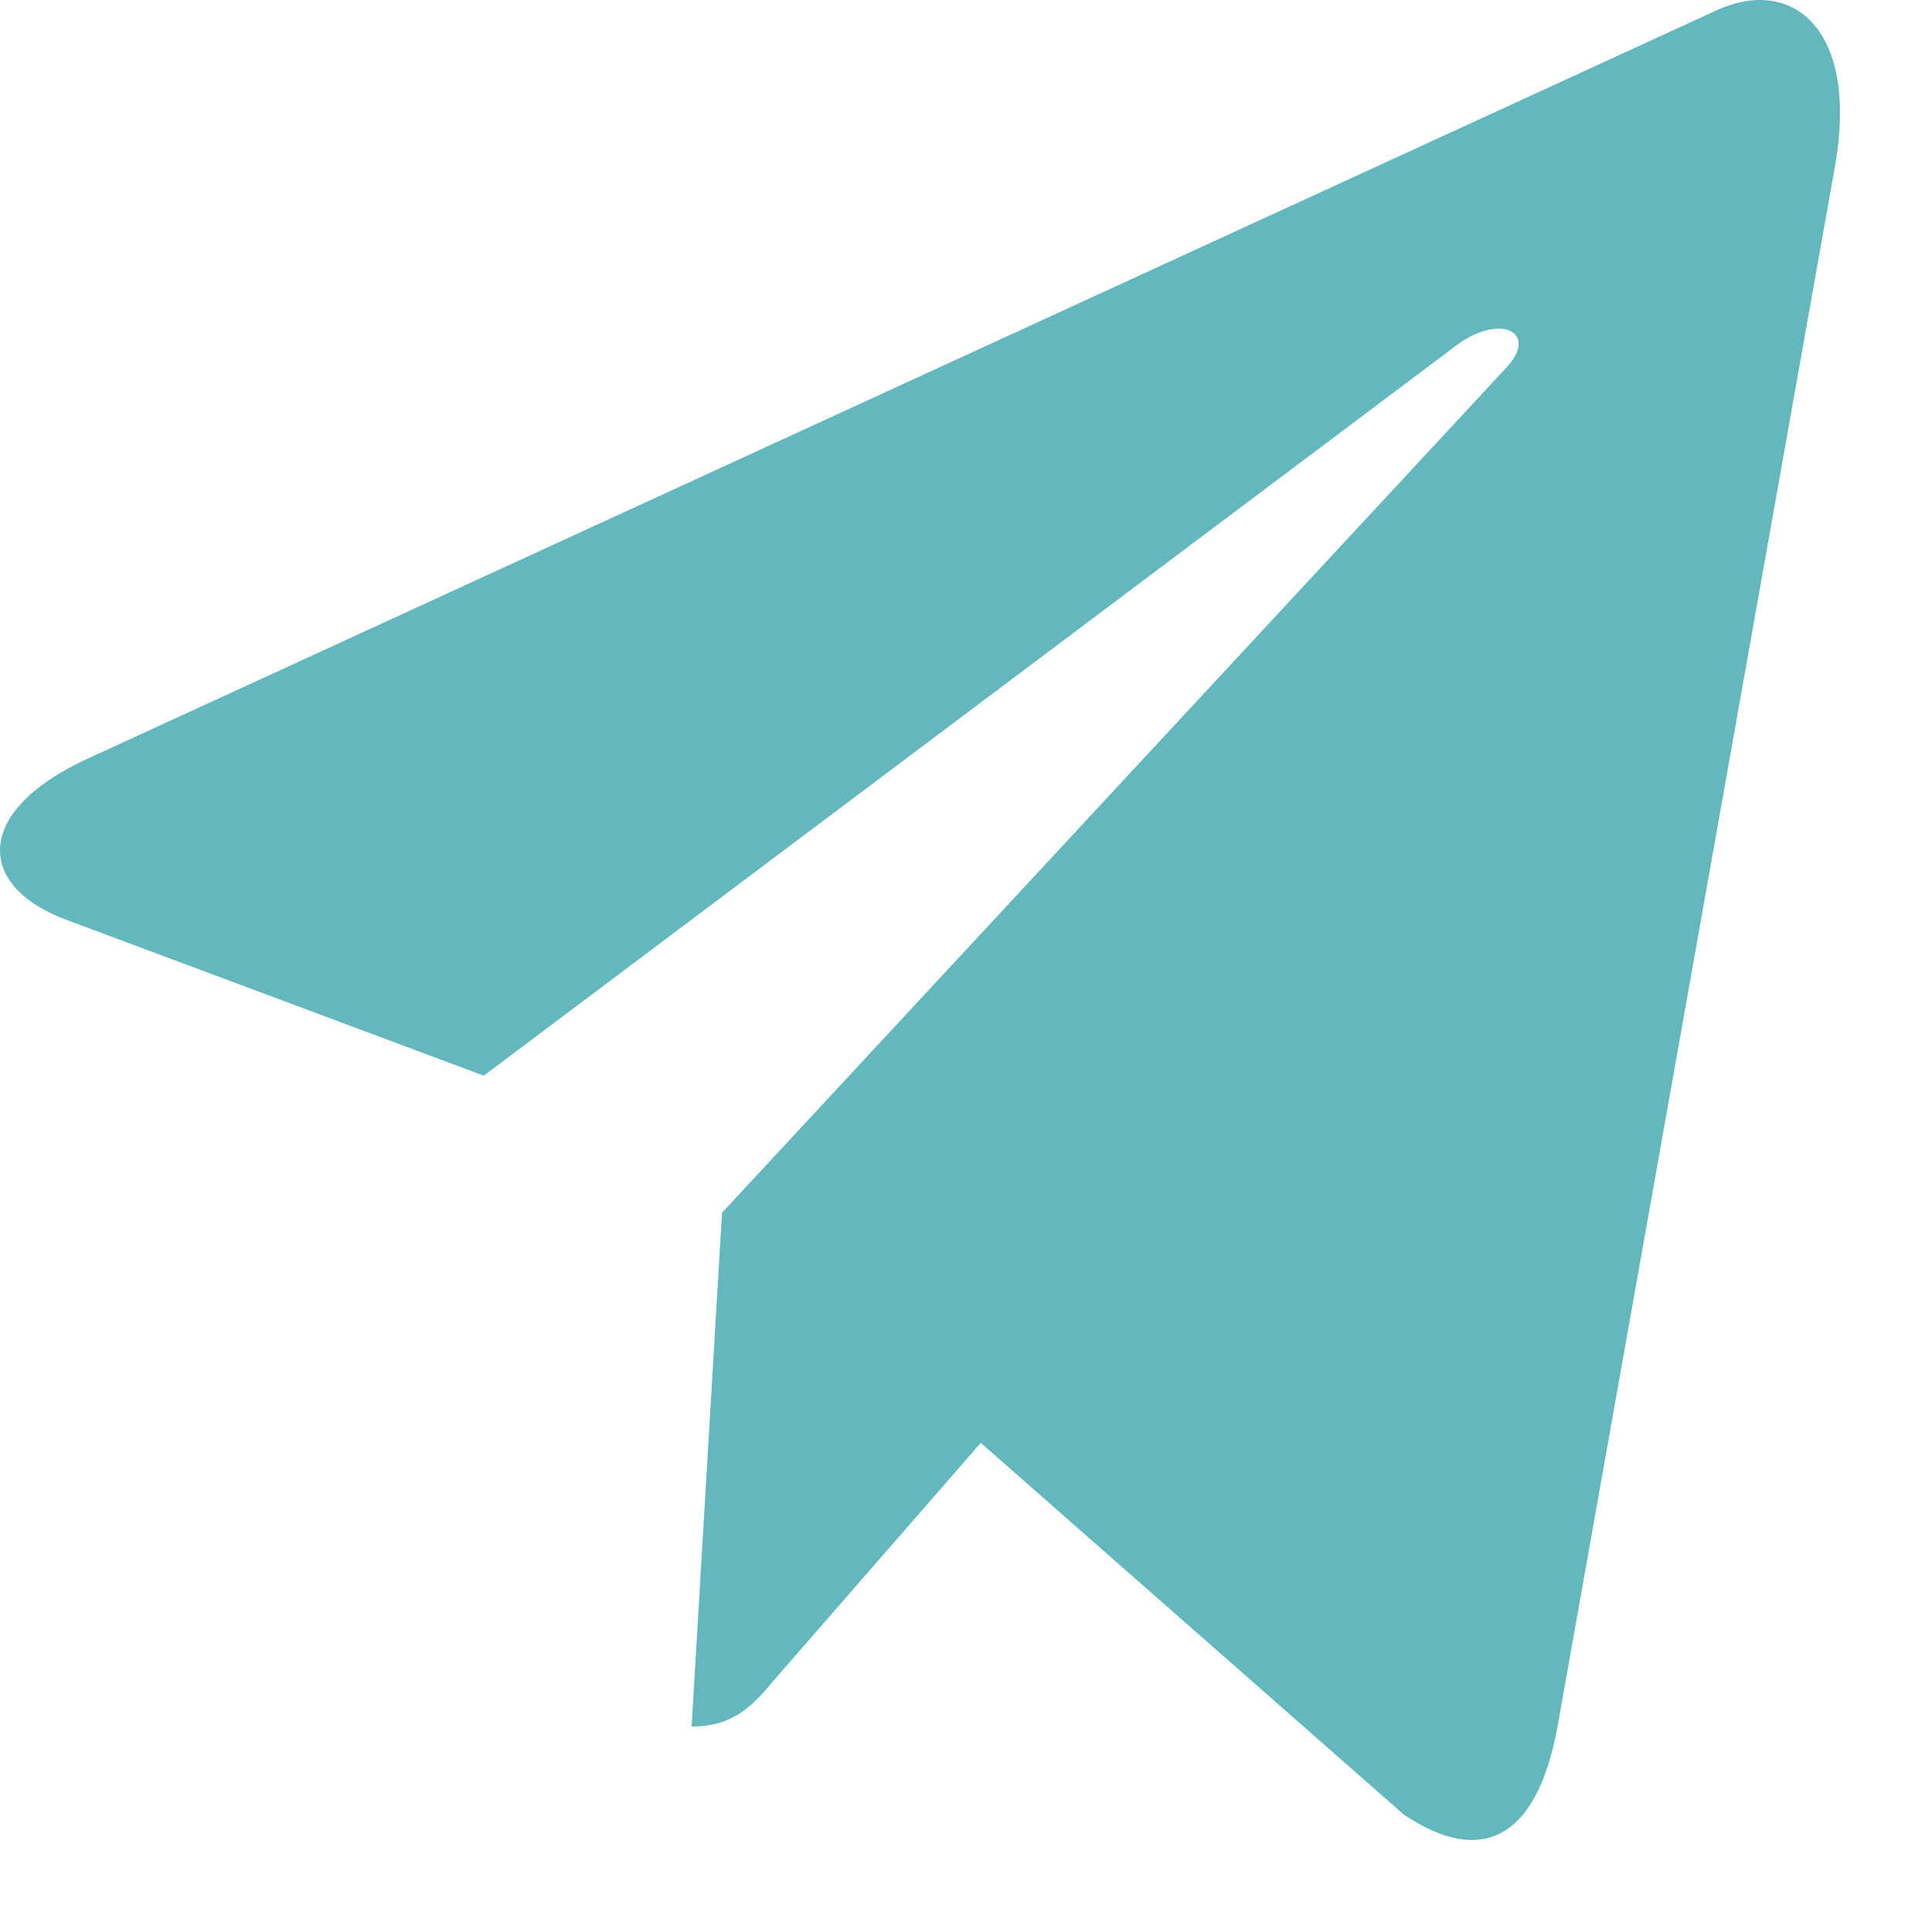 <svg width="42" height="42" viewBox="0 0 42 42" fill="none" xmlns="http://www.w3.org/2000/svg">
<path d="M39.886 3.641L33.85 37.586C33.394 39.981 32.207 40.577 30.519 39.449L21.321 31.367L16.884 36.458C16.392 37.044 15.982 37.533 15.035 37.533L15.696 26.364L32.742 7.997C33.484 7.21 32.581 6.772 31.591 7.561L10.517 23.384L1.445 19.997C-0.528 19.263 -0.564 17.645 1.856 16.515L37.341 0.213C38.984 -0.521 40.422 0.649 39.886 3.642V3.641Z" fill="#63B8BD"/>
</svg>
